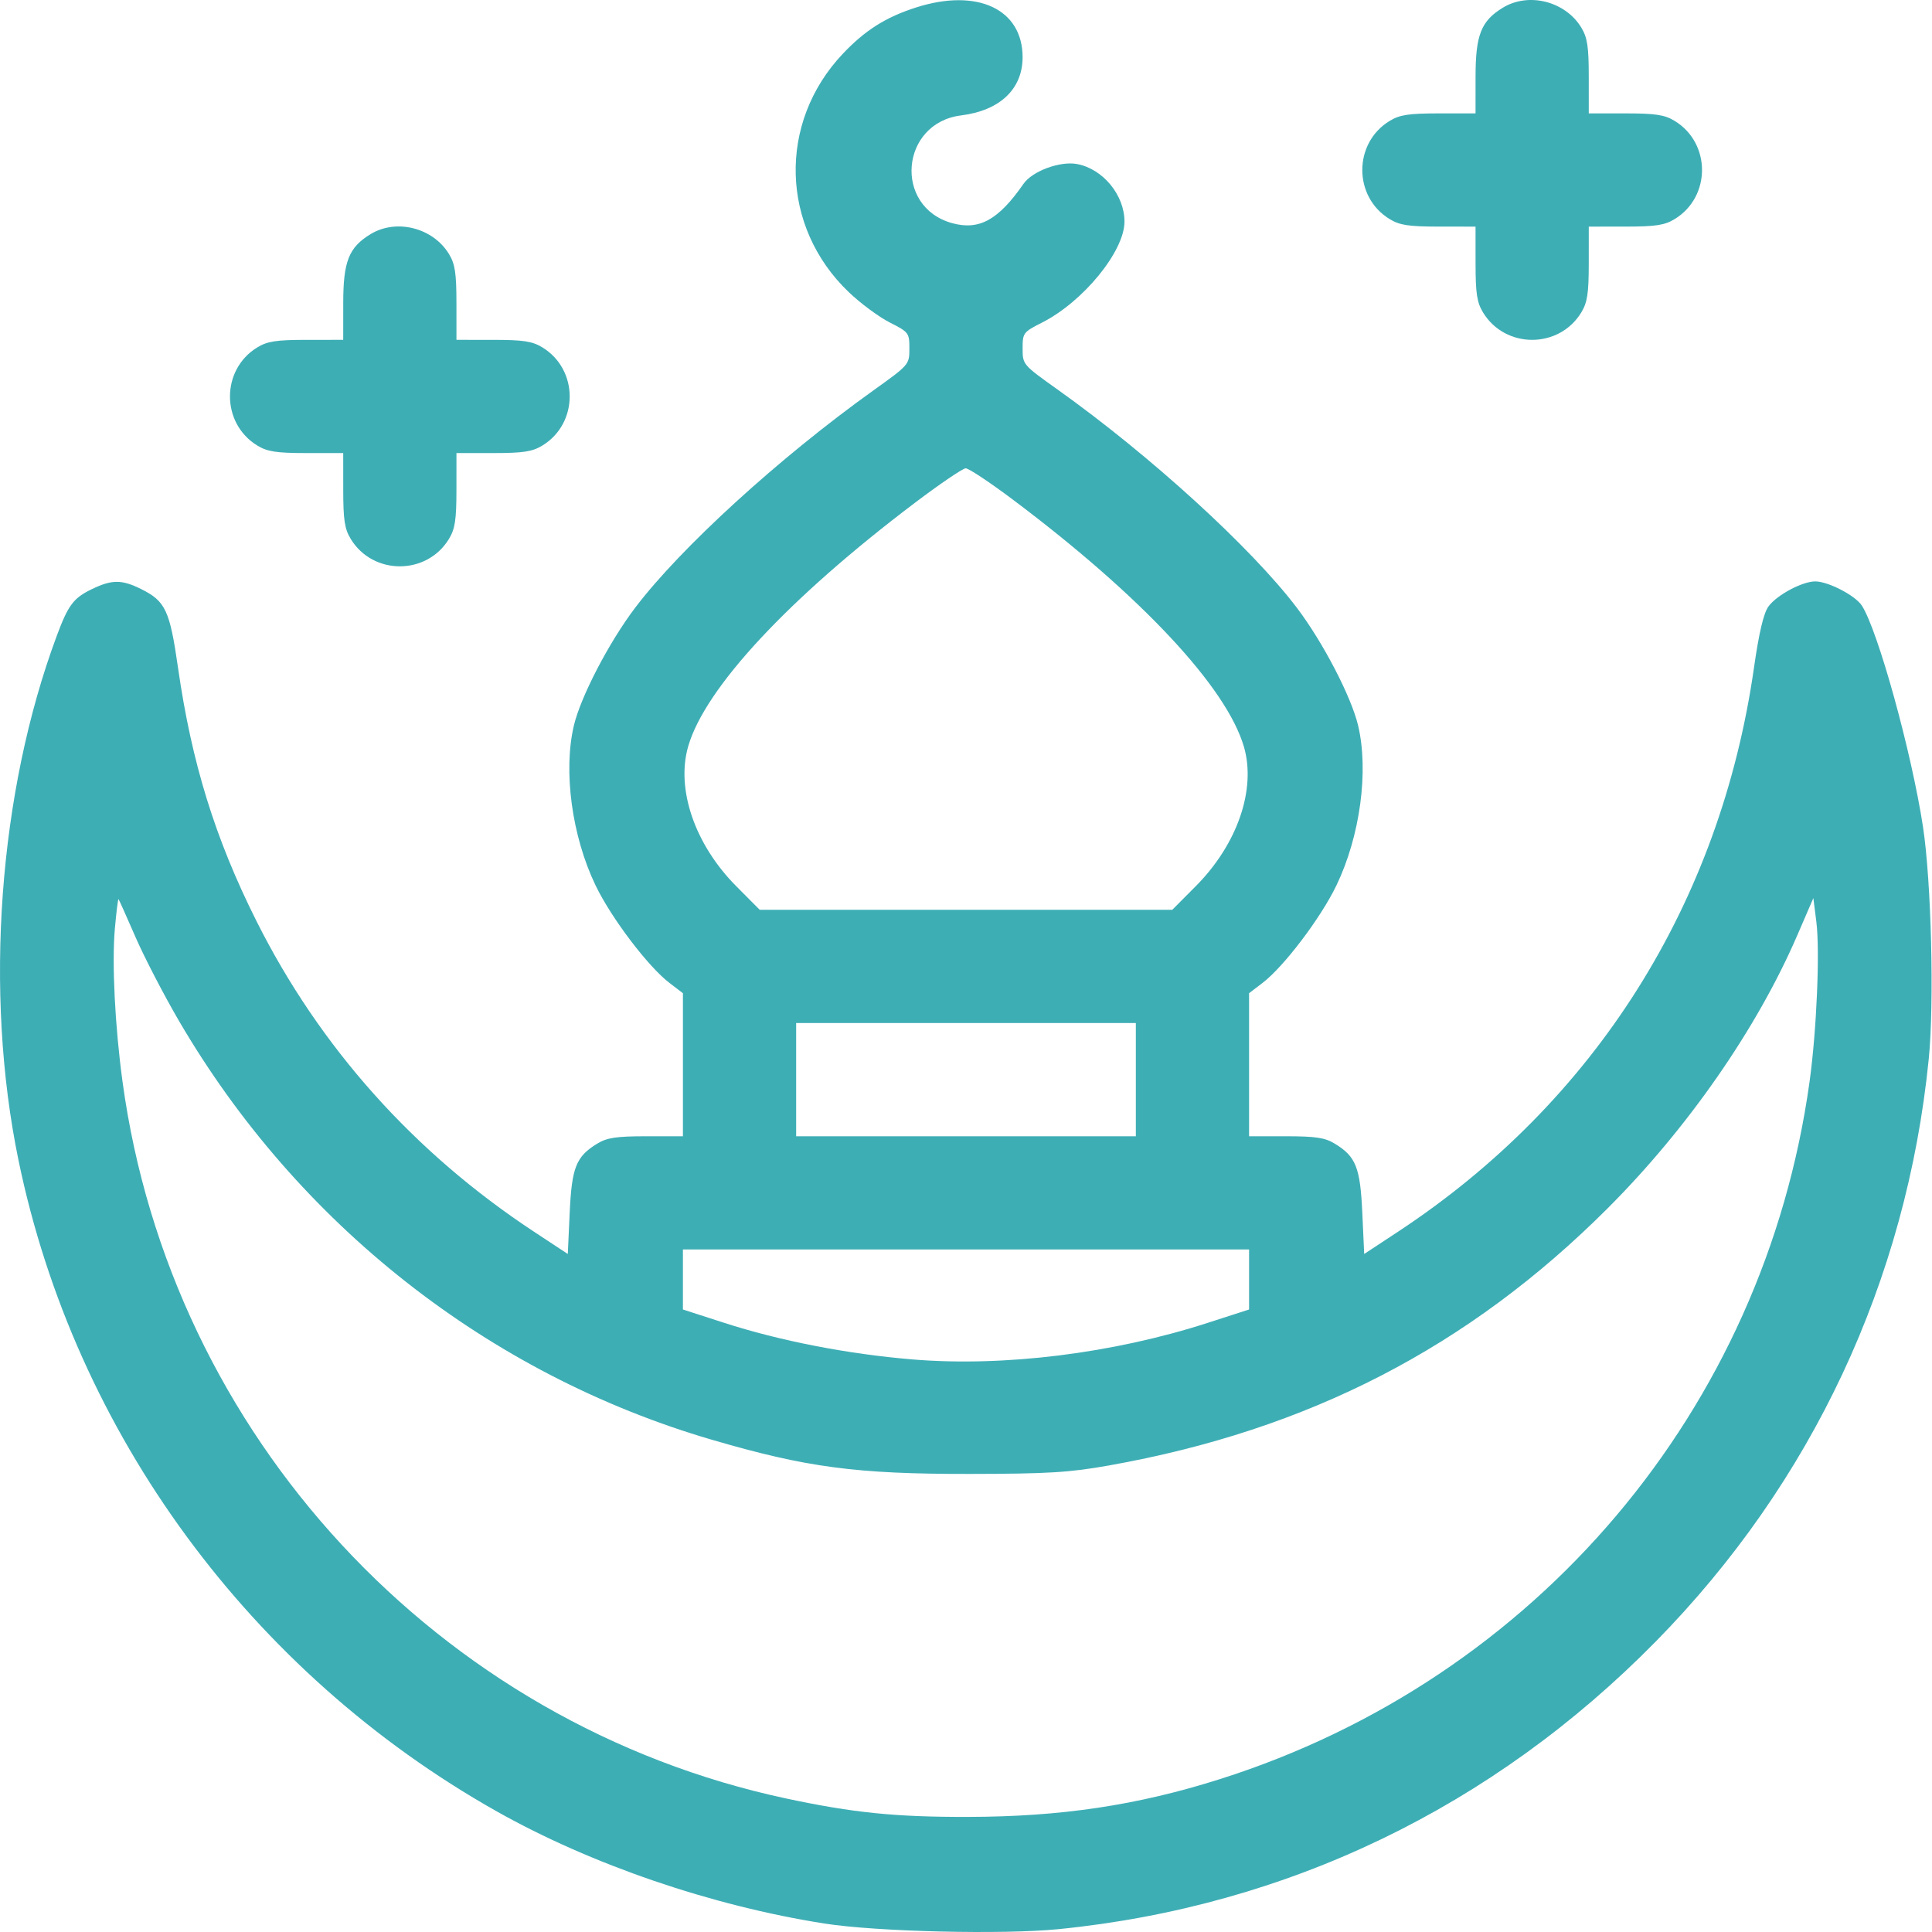 <?xml version="1.0" encoding="UTF-8" standalone="no"?><svg width="300" height="300" viewBox="0 0 300 300" fill="none" xmlns="http://www.w3.org/2000/svg">
<path fill-rule="evenodd" clip-rule="evenodd" d="M142.262 1.155C137.542 2.664 134.329 4.695 130.861 8.362C120.759 19.044 121.173 35.232 131.809 45.376C133.628 47.112 136.488 49.227 138.163 50.076C141.116 51.572 141.208 51.695 141.208 54.12C141.208 56.611 141.183 56.641 135.62 60.622C120.988 71.094 105.686 85.056 98.617 94.383C94.569 99.725 90.166 108.192 89.11 112.665C87.437 119.749 88.802 129.828 92.468 137.461C94.902 142.531 100.638 150.102 103.97 152.643L106.043 154.224V165.33V176.436L100.329 176.438C95.699 176.44 94.259 176.657 92.741 177.582C89.451 179.589 88.784 181.26 88.46 188.33L88.167 194.718L82.893 191.242C64.254 178.959 49.643 162.6 39.828 143.029C33.404 130.22 29.756 118.439 27.643 103.687C26.366 94.769 25.696 93.342 21.901 91.462C18.896 89.973 17.37 89.977 14.261 91.482C11.407 92.863 10.599 93.938 8.821 98.713C-0.229 123.021 -2.501 154.112 2.868 180.144C11.619 222.568 38.927 259.75 77.147 281.278C91.792 289.528 110.505 295.931 128.021 298.685C136.115 299.958 155.706 300.426 164.406 299.554C199.914 295.999 231.782 280.649 257.09 254.91C281.341 230.245 296.047 198.877 299.493 164.462C300.364 155.77 299.896 136.875 298.6 128.377C296.836 116.81 291.581 97.813 289.095 94.019C288.071 92.456 283.867 90.281 281.869 90.281C279.849 90.281 275.889 92.403 274.607 94.171C273.849 95.22 273.141 98.212 272.356 103.687C267.111 140.31 247.691 171.086 217.107 191.242L211.832 194.718L211.539 188.33C211.215 181.26 210.548 179.589 207.258 177.582C205.74 176.657 204.301 176.44 199.67 176.438L193.956 176.436V165.33V154.224L196.029 152.643C199.361 150.102 205.097 142.531 207.532 137.461C211.197 129.828 212.562 119.749 210.889 112.665C209.833 108.192 205.43 99.725 201.382 94.383C194.318 85.063 178.596 70.723 164.212 60.48C158.825 56.644 158.791 56.604 158.791 54.119C158.791 51.697 158.885 51.571 161.819 50.084C168.204 46.849 174.598 39.021 174.61 34.427C174.62 30.299 171.272 26.227 167.246 25.471C164.604 24.976 160.299 26.569 158.924 28.551C155.036 34.157 152.04 35.807 147.847 34.65C138.706 32.125 139.792 19.099 149.242 17.921C155.263 17.172 158.793 13.826 158.789 8.875C158.783 1.405 151.752 -1.879 142.262 1.155ZM233.365 1.193C229.985 3.253 229.126 5.42 229.124 11.892L229.121 17.606L223.407 17.608C218.739 17.61 217.343 17.823 215.783 18.775C210.122 22.227 210.122 30.568 215.783 34.02C217.343 34.971 218.739 35.185 223.407 35.186L229.121 35.189L229.124 40.903C229.125 45.571 229.339 46.967 230.291 48.527C233.742 54.188 242.083 54.188 245.535 48.527C246.486 46.967 246.7 45.571 246.702 40.903L246.704 35.189L252.418 35.186C257.086 35.185 258.483 34.971 260.043 34.02C265.704 30.568 265.704 22.227 260.043 18.775C258.483 17.823 257.086 17.61 252.418 17.608L246.704 17.606L246.702 11.892C246.7 7.224 246.486 5.827 245.535 4.267C243.049 0.191 237.365 -1.246 233.365 1.193ZM57.539 36.358C54.158 38.419 53.3 40.585 53.298 47.057L53.295 52.771L47.581 52.774C42.913 52.775 41.517 52.989 39.956 53.941C34.295 57.392 34.295 65.733 39.956 69.185C41.517 70.136 42.913 70.35 47.581 70.352L53.295 70.354L53.298 76.068C53.299 80.736 53.513 82.132 54.465 83.693C57.916 89.354 66.257 89.354 69.709 83.693C70.66 82.132 70.874 80.736 70.876 76.068L70.878 70.354L76.592 70.352C81.26 70.35 82.656 70.136 84.217 69.185C89.878 65.733 89.878 57.392 84.217 53.941C82.656 52.989 81.26 52.775 76.592 52.774L70.878 52.771L70.876 47.057C70.874 42.389 70.66 40.993 69.709 39.432C67.223 35.356 61.538 33.919 57.539 36.358ZM157.334 77.624C177.269 92.597 190.472 106.728 193.157 115.965C195.081 122.583 192.131 131.118 185.677 137.607L182.033 141.27H150H117.966L114.322 137.607C107.893 131.144 104.936 122.522 106.868 115.875C109.506 106.801 122.446 92.907 142.087 78.059C145.956 75.135 149.493 72.732 149.949 72.72C150.404 72.708 153.728 74.915 157.334 77.624ZM21.039 145.505C22.404 148.641 25.436 154.488 27.776 158.499C46.198 190.066 75.84 213.387 110.439 223.534C125.213 227.867 132.95 228.895 150.586 228.87C162.79 228.852 166.044 228.653 172.271 227.544C203.198 222.031 228.069 209.194 249.662 187.6C262.074 175.188 272.825 159.709 279.068 145.263L281.576 139.46L282.043 143.149C282.613 147.648 282.089 159.994 280.991 167.937C273.954 218.815 238.534 260.711 189.408 276.267C176.573 280.332 164.764 282.102 150.293 282.129C139.039 282.152 132.5 281.49 122.133 279.28C68.024 267.748 26.496 222.905 19.023 167.937C17.847 159.293 17.362 149.565 17.838 144.187C18.069 141.579 18.325 139.526 18.407 139.625C18.49 139.724 19.674 142.371 21.039 145.505ZM176.373 167.644V176.436H150H123.626V167.644V158.853H150H176.373V167.644ZM193.956 198.678V203.337L187.566 205.402C172.823 210.169 155.842 212.271 141.648 211.088C131.618 210.252 121.104 208.206 112.433 205.402L106.043 203.337V198.678V194.018H150H193.956V198.678Z" fill="#3EAEB5"/>
</svg>
